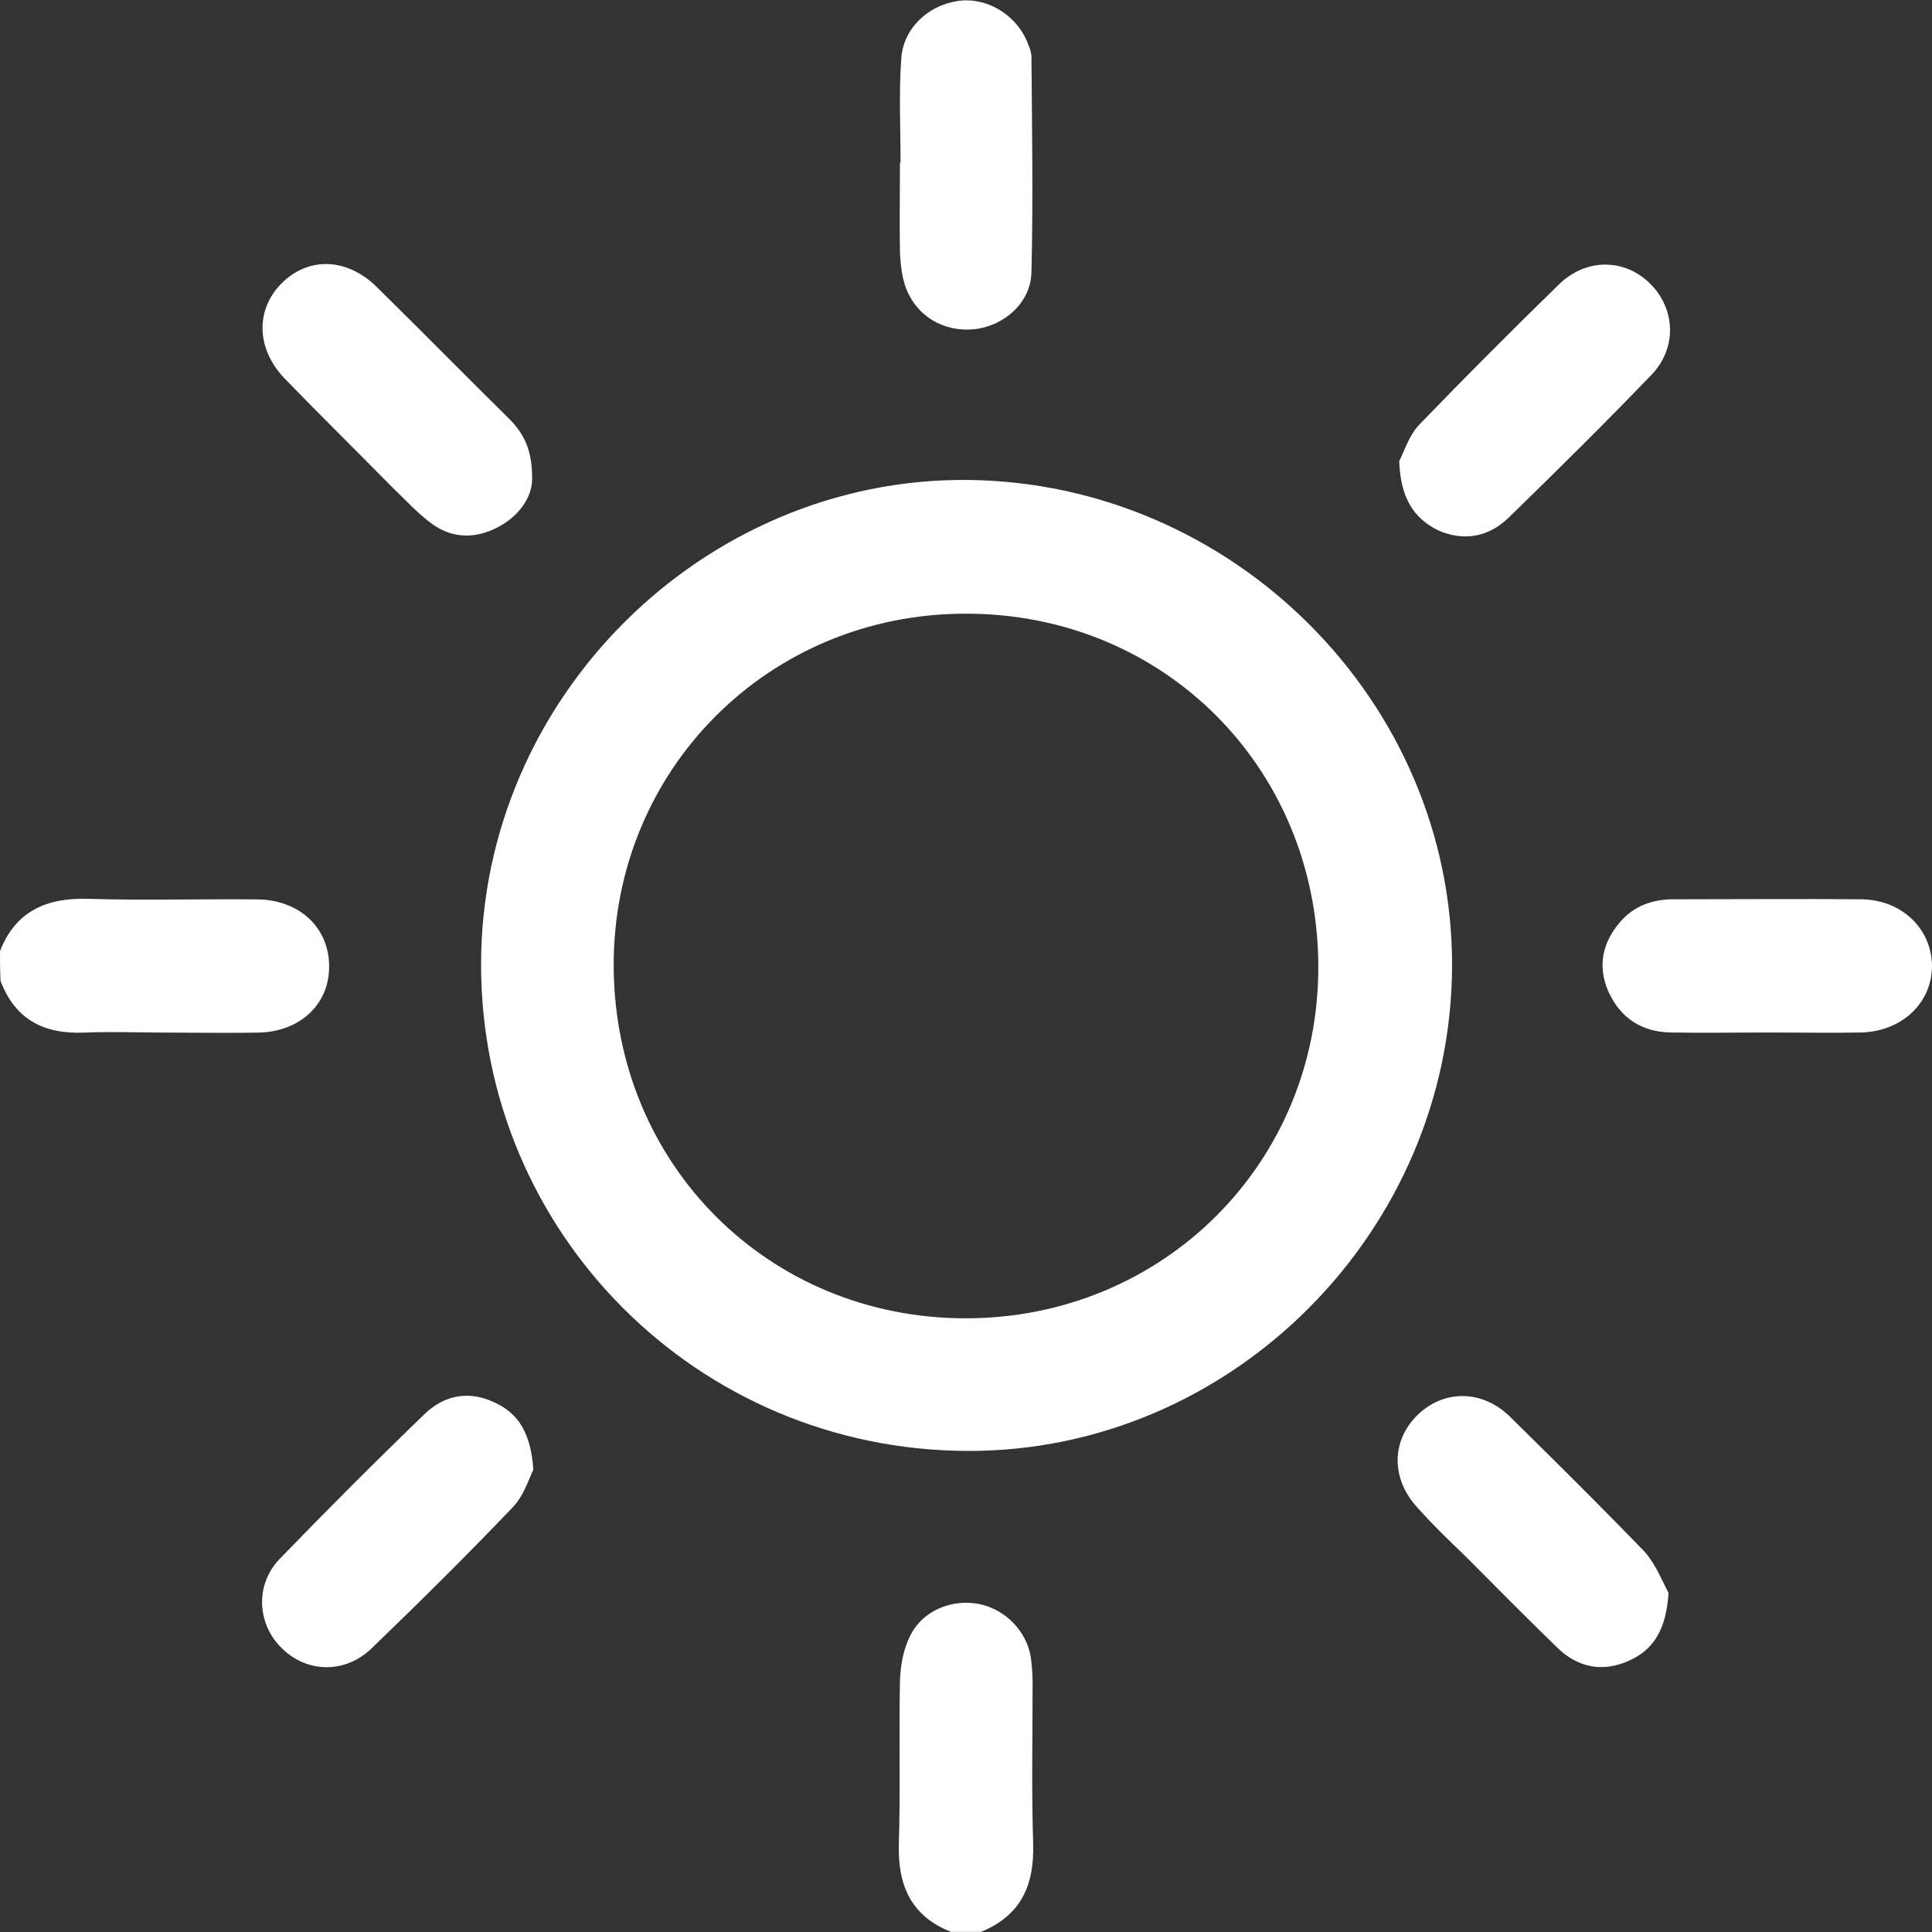 <svg width="17" height="17" viewBox="0 0 17 17" fill="none" xmlns="http://www.w3.org/2000/svg">
<rect x="0" y="0" width="17" height="17" fill="#333333" stroke="none"/>
<g clip-path="url(#clip0_40_3086)">
<path d="M0 8.368C0.139 8.017 0.408 7.898 0.774 7.909C1.27 7.924 1.771 7.909 2.266 7.914C2.674 7.919 2.937 8.213 2.891 8.585C2.855 8.874 2.612 9.076 2.282 9.086C2.013 9.091 1.74 9.086 1.471 9.086C1.229 9.086 0.986 9.076 0.743 9.086C0.387 9.101 0.134 8.972 0.005 8.632C0 8.544 0 8.456 0 8.368Z" fill="white"/>
<path d="M8.368 16.999C8.017 16.86 7.899 16.591 7.909 16.225C7.924 15.745 7.909 15.265 7.919 14.785C7.924 14.65 7.95 14.506 8.012 14.387C8.121 14.17 8.379 14.067 8.616 14.114C8.843 14.16 9.034 14.351 9.07 14.583C9.081 14.661 9.086 14.738 9.086 14.816C9.086 15.285 9.076 15.755 9.091 16.225C9.101 16.591 8.983 16.855 8.632 16.999C8.544 16.999 8.456 16.999 8.368 16.999Z" fill="white"/>
<path d="M12.777 8.497C12.772 10.831 10.841 12.777 8.508 12.767C6.128 12.756 4.233 10.841 4.233 8.487C4.233 6.138 6.19 4.207 8.508 4.223C10.851 4.243 12.782 6.174 12.777 8.497ZM11.6 8.492C11.59 6.752 10.237 5.4 8.503 5.4C6.768 5.395 5.39 6.773 5.4 8.508C5.41 10.247 6.763 11.6 8.497 11.6C10.237 11.6 11.61 10.227 11.6 8.492Z" fill="white"/>
<path d="M7.924 1.43C7.924 1.125 7.909 0.82 7.93 0.521C7.945 0.253 8.162 0.051 8.42 0.01C8.663 -0.031 8.921 0.113 9.029 0.346C9.05 0.397 9.076 0.449 9.076 0.506C9.081 1.135 9.091 1.765 9.076 2.395C9.07 2.663 8.838 2.865 8.58 2.896C8.306 2.927 8.059 2.782 7.966 2.519C7.935 2.426 7.924 2.323 7.919 2.225C7.914 1.961 7.919 1.693 7.919 1.43H7.924Z" fill="white"/>
<path d="M15.56 9.085C15.271 9.085 14.987 9.09 14.698 9.085C14.445 9.08 14.254 8.956 14.15 8.719C14.057 8.502 14.099 8.295 14.254 8.115C14.377 7.97 14.543 7.913 14.723 7.913C15.276 7.913 15.828 7.908 16.381 7.913C16.737 7.919 16.995 8.172 17 8.497C17 8.822 16.742 9.07 16.386 9.085C16.112 9.09 15.833 9.085 15.56 9.085Z" fill="white"/>
<path d="M14.682 14.016C14.661 14.336 14.553 14.516 14.331 14.614C14.099 14.718 13.882 14.671 13.706 14.501C13.428 14.232 13.159 13.959 12.886 13.685C12.746 13.551 12.607 13.417 12.478 13.272C12.24 13.019 12.24 12.684 12.467 12.457C12.7 12.224 13.046 12.224 13.293 12.472C13.691 12.864 14.088 13.257 14.476 13.659C14.574 13.773 14.636 13.933 14.682 14.016Z" fill="white"/>
<path d="M4.682 4.228C4.677 4.372 4.574 4.543 4.367 4.646C4.161 4.749 3.954 4.734 3.774 4.589C3.66 4.501 3.562 4.393 3.459 4.295C3.144 3.975 2.819 3.655 2.504 3.33C2.256 3.071 2.246 2.731 2.473 2.498C2.71 2.256 3.051 2.266 3.314 2.524C3.707 2.911 4.099 3.309 4.491 3.696C4.61 3.82 4.688 3.965 4.682 4.228Z" fill="white"/>
<path d="M12.312 4.057C12.349 3.99 12.395 3.835 12.488 3.737C12.891 3.319 13.304 2.906 13.717 2.503C13.954 2.271 14.295 2.271 14.522 2.498C14.744 2.72 14.759 3.066 14.527 3.303C14.119 3.727 13.701 4.14 13.283 4.547C13.107 4.723 12.886 4.769 12.653 4.666C12.436 4.558 12.323 4.377 12.312 4.057Z" fill="white"/>
<path d="M4.693 12.932C4.657 13.004 4.61 13.159 4.517 13.257C4.114 13.68 3.696 14.093 3.273 14.501C3.041 14.728 2.705 14.723 2.483 14.506C2.261 14.294 2.241 13.943 2.462 13.716C2.881 13.283 3.309 12.854 3.743 12.436C3.918 12.271 4.135 12.235 4.357 12.343C4.569 12.441 4.672 12.622 4.693 12.932Z" fill="white"/>
</g>
<defs>
<clipPath id="clip0_40_3086">
<rect width="17" height="17" fill="white"/>
</clipPath>
</defs>
</svg>
